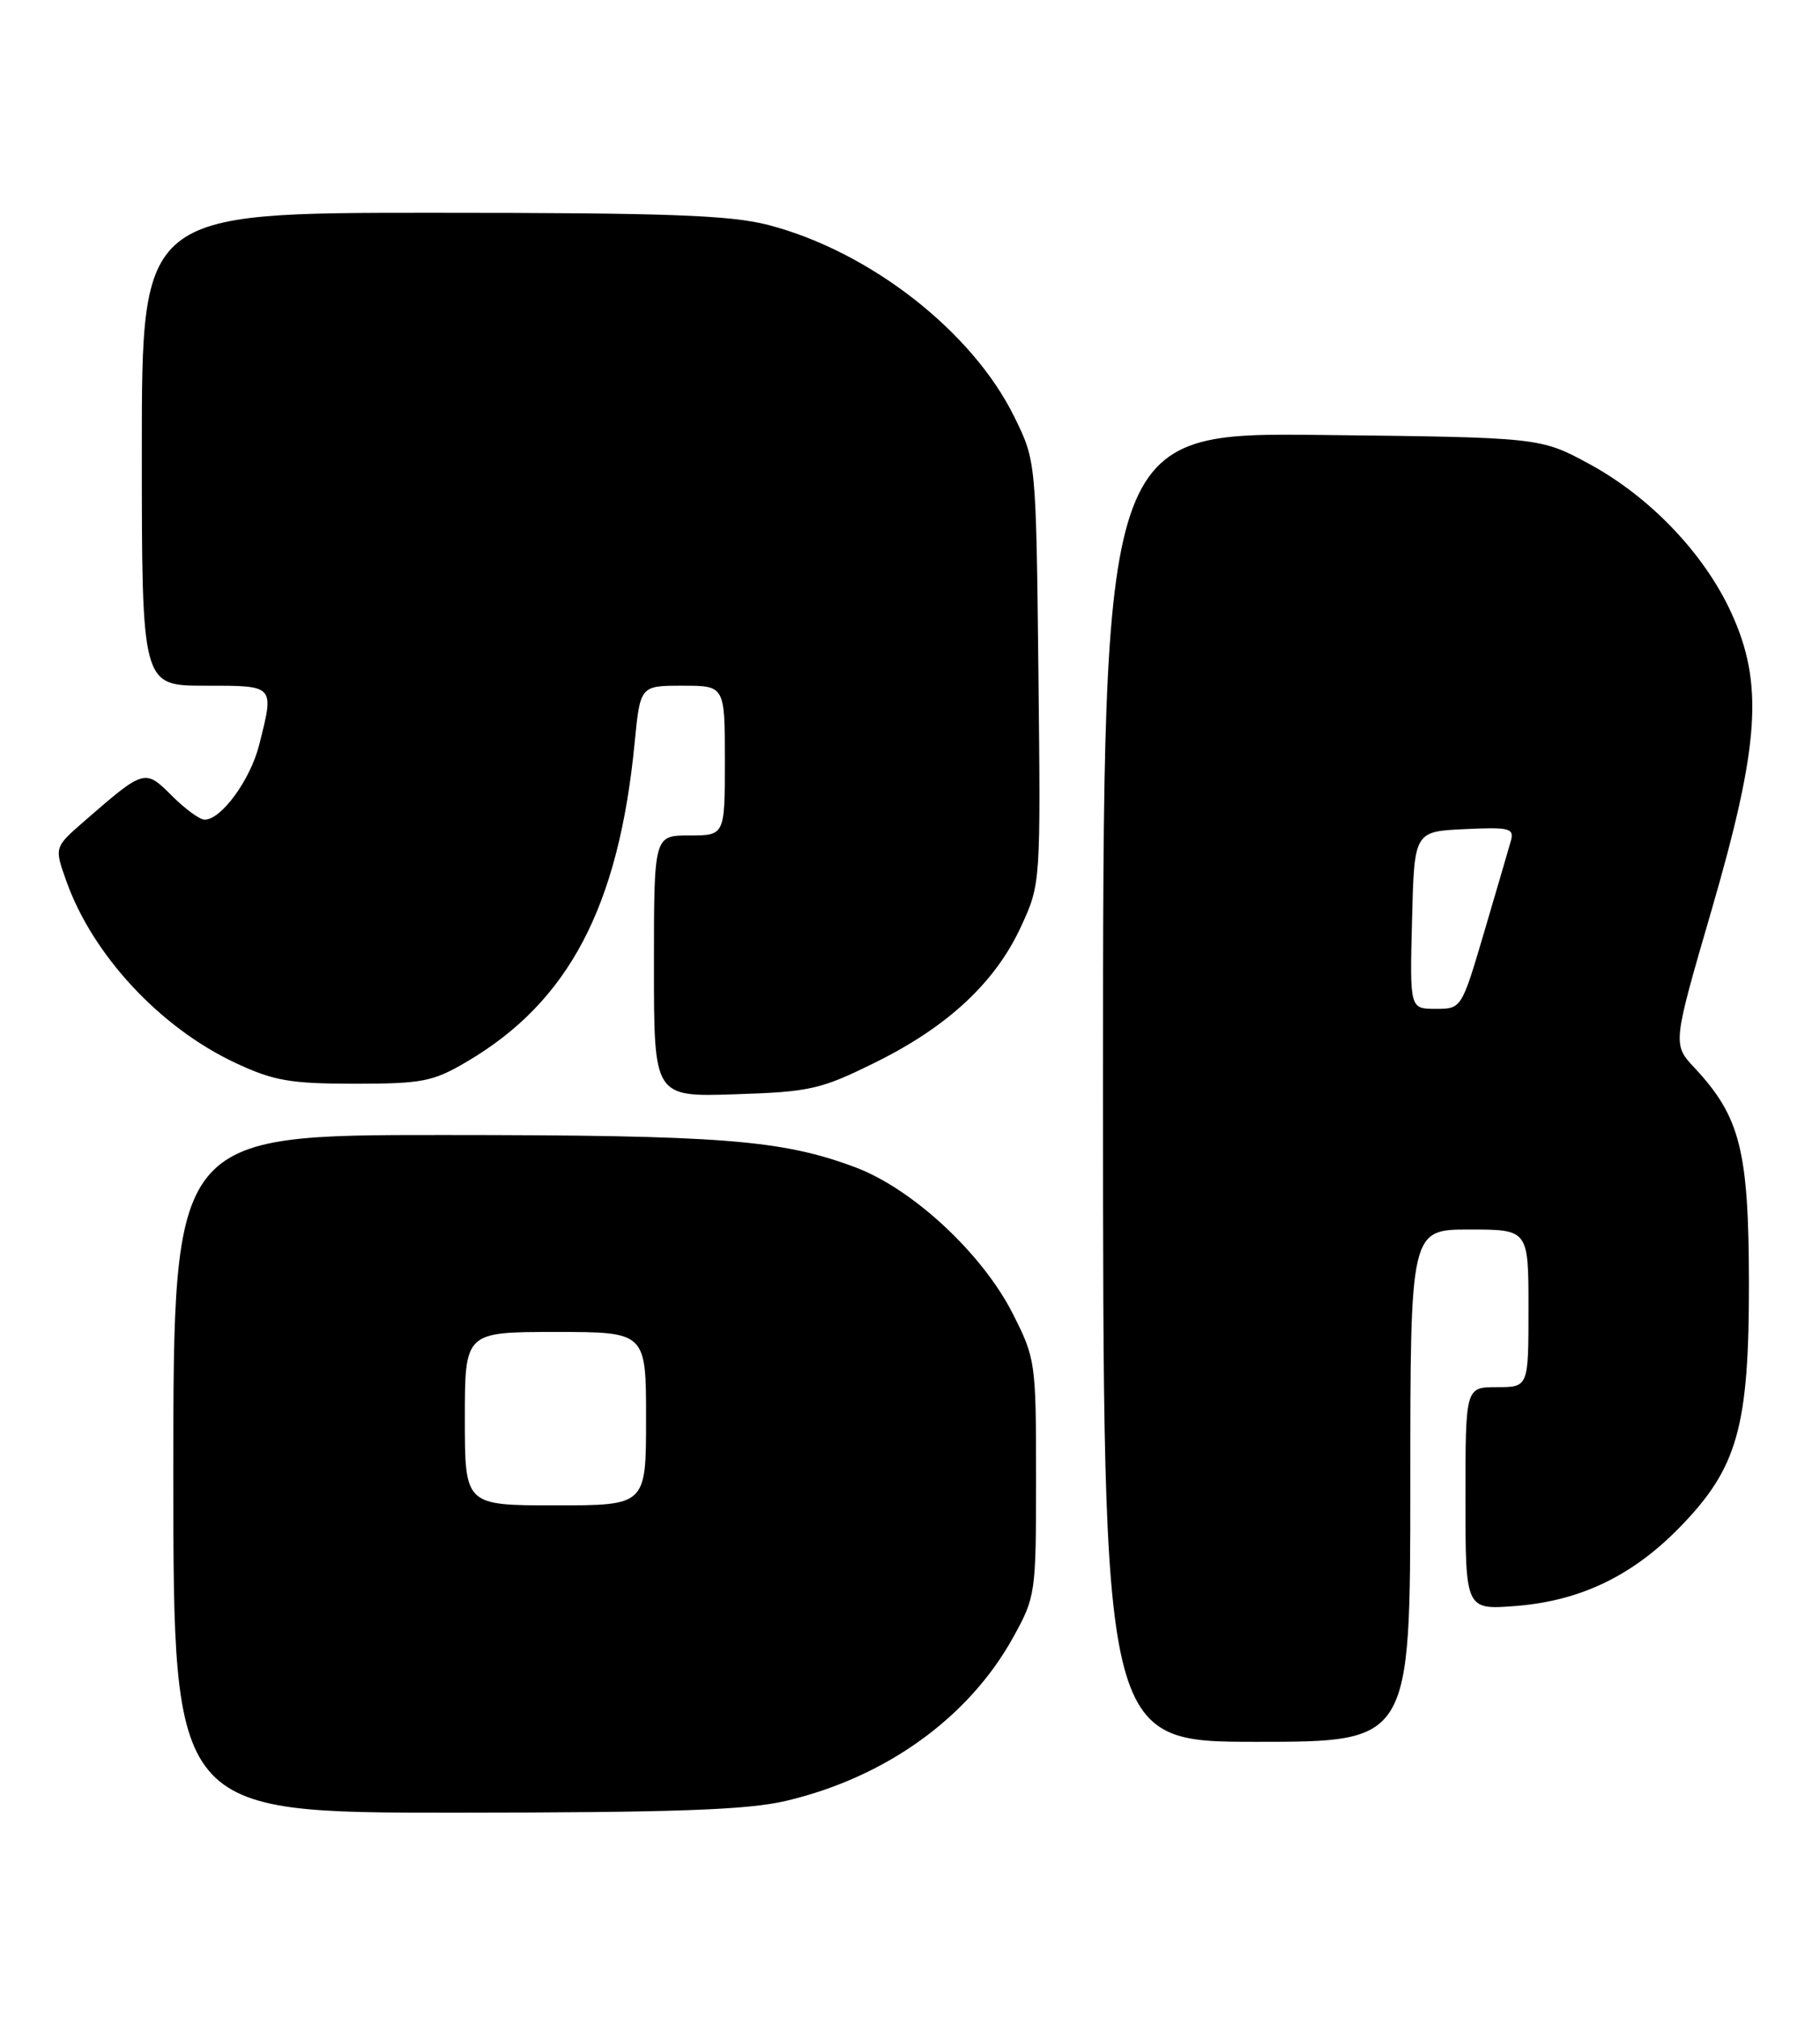 <?xml version="1.0" encoding="UTF-8" standalone="no"?>
<!DOCTYPE svg PUBLIC "-//W3C//DTD SVG 1.1//EN" "http://www.w3.org/Graphics/SVG/1.1/DTD/svg11.dtd" >
<svg xmlns="http://www.w3.org/2000/svg" xmlns:xlink="http://www.w3.org/1999/xlink" version="1.1" viewBox="0 0 231 256">
 <g >
 <path fill="currentColor"
d=" M 99.77 228.49 C 112.42 225.51 122.95 217.94 128.58 207.77 C 131.44 202.60 131.50 202.21 131.50 187.50 C 131.50 172.87 131.43 172.36 128.54 166.67 C 124.69 159.06 115.83 150.83 108.57 148.11 C 99.21 144.61 91.64 144.02 56.25 144.01 C 22.00 144.00 22.00 144.00 22.00 187.00 C 22.00 230.00 22.00 230.00 57.75 229.99 C 85.76 229.97 94.86 229.65 99.77 228.49 Z  M 179.00 188.50 C 179.00 156.00 179.00 156.00 186.50 156.00 C 194.00 156.00 194.00 156.00 194.00 166.00 C 194.00 176.00 194.00 176.00 190.00 176.00 C 186.00 176.00 186.00 176.00 186.00 190.14 C 186.00 204.27 186.00 204.27 192.44 203.76 C 200.61 203.10 207.17 199.95 213.17 193.81 C 220.54 186.26 222.00 181.10 221.98 162.71 C 221.95 145.97 220.87 141.70 215.09 135.50 C 212.28 132.50 212.28 132.50 217.23 115.50 C 223.34 94.48 223.86 86.74 219.75 77.77 C 216.32 70.26 209.45 63.07 201.74 58.88 C 195.50 55.50 195.50 55.50 167.75 55.19 C 140.00 54.88 140.00 54.88 140.00 137.94 C 140.00 221.00 140.00 221.00 159.50 221.00 C 179.00 221.00 179.00 221.00 179.00 188.50 Z  M 111.18 134.76 C 120.37 130.21 126.39 124.58 129.64 117.46 C 132.08 112.16 132.09 111.93 131.80 85.31 C 131.50 58.50 131.50 58.50 128.74 52.89 C 123.42 42.05 110.41 31.91 97.54 28.55 C 92.68 27.29 84.81 27.00 54.79 27.00 C 18.00 27.00 18.00 27.00 18.00 57.00 C 18.00 87.00 18.00 87.00 26.00 87.00 C 34.95 87.00 34.82 86.86 32.89 94.53 C 31.77 98.95 28.09 104.00 25.97 104.00 C 25.35 104.00 23.48 102.63 21.81 100.96 C 18.39 97.54 18.32 97.56 10.70 104.19 C 6.89 107.50 6.89 107.50 8.41 111.76 C 11.74 121.16 20.31 130.38 29.88 134.86 C 34.72 137.13 36.83 137.50 45.00 137.50 C 53.60 137.50 54.95 137.24 59.26 134.70 C 72.19 127.10 78.53 115.05 80.55 94.25 C 81.26 87.00 81.26 87.00 86.63 87.00 C 92.00 87.00 92.00 87.00 92.00 96.50 C 92.00 106.00 92.00 106.00 87.50 106.00 C 83.00 106.00 83.00 106.00 83.00 122.59 C 83.00 139.18 83.00 139.18 93.31 138.84 C 102.86 138.53 104.17 138.23 111.18 134.76 Z  M 59.00 180.00 C 59.00 169.00 59.00 169.00 70.50 169.00 C 82.00 169.00 82.00 169.00 82.00 180.00 C 82.00 191.00 82.00 191.00 70.50 191.00 C 59.00 191.00 59.00 191.00 59.00 180.00 Z  M 179.22 116.75 C 179.50 105.50 179.50 105.50 185.88 105.20 C 191.62 104.93 192.21 105.08 191.76 106.70 C 191.48 107.69 189.96 112.89 188.38 118.25 C 185.50 128.00 185.50 128.00 182.22 128.00 C 178.93 128.00 178.93 128.00 179.22 116.75 Z "/>
</g>
</svg>